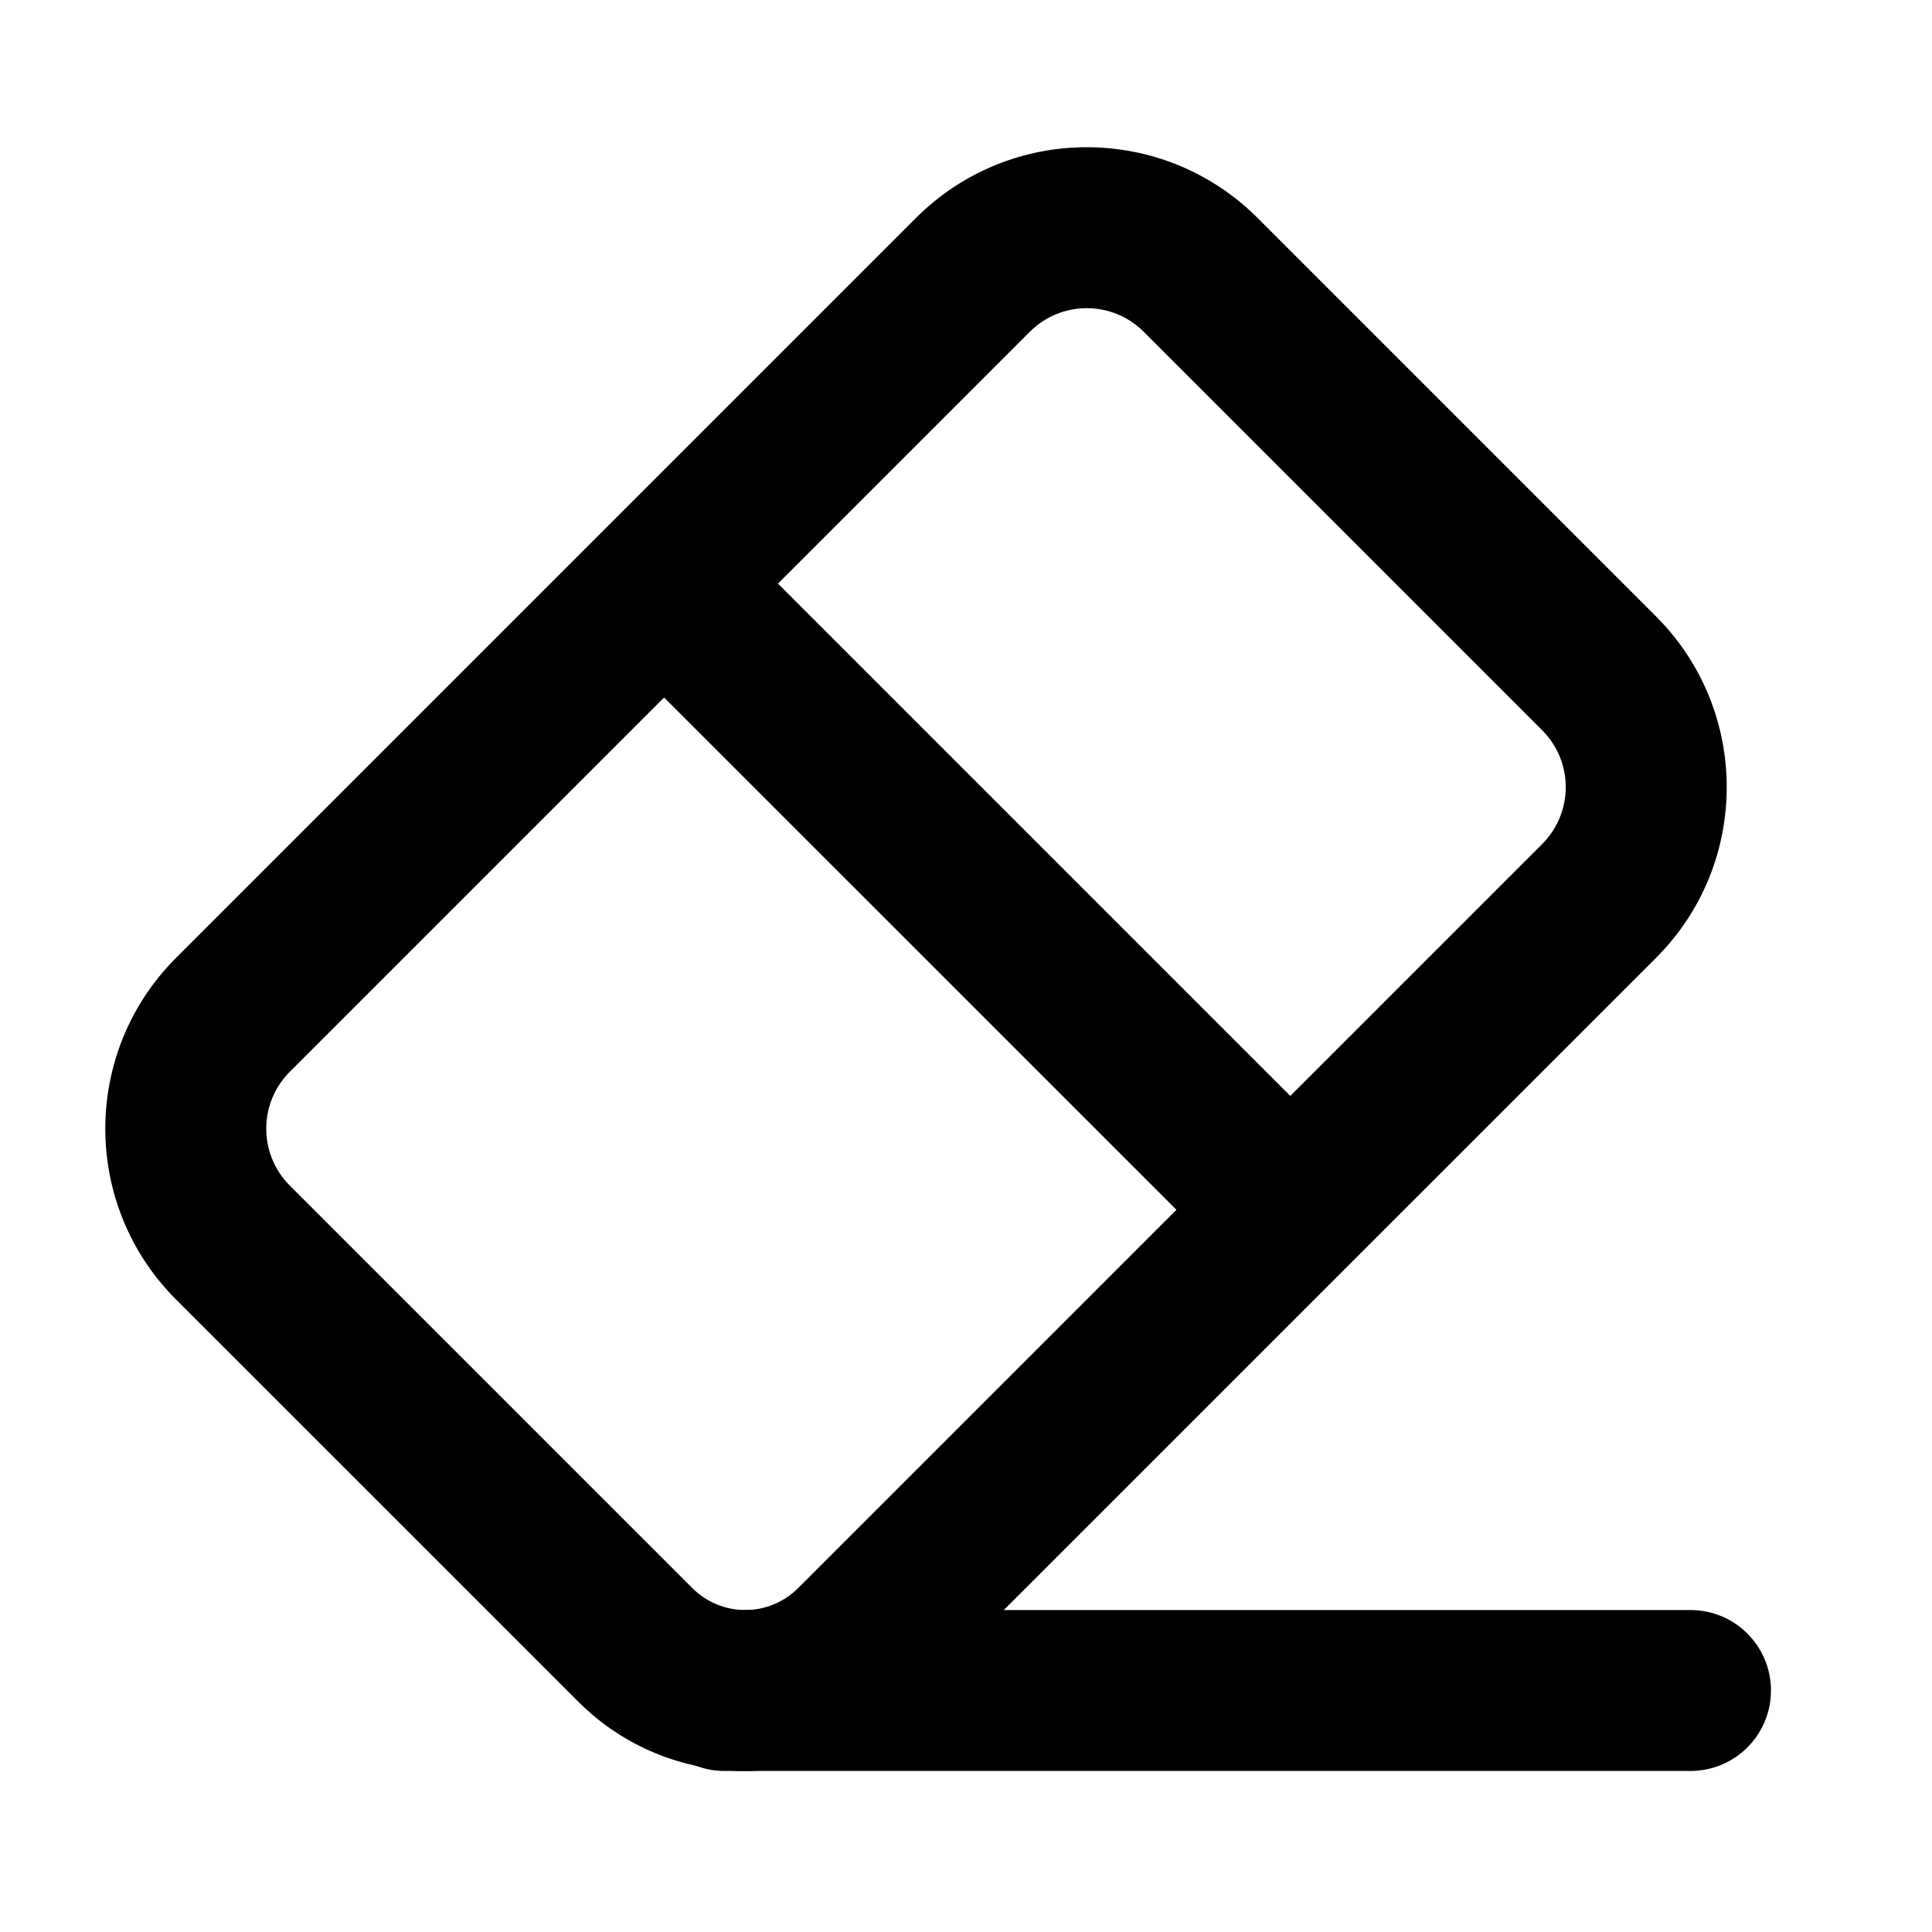 <svg width="20" height="20" viewBox="0 0 20 20" fill="none" xmlns="http://www.w3.org/2000/svg">
<path fill-rule="evenodd" clip-rule="evenodd" d="M6.667 17.5C6.667 17.04 7.04 16.667 7.5 16.667H17.5C17.96 16.667 18.333 17.04 18.333 17.5C18.333 17.96 17.96 18.333 17.5 18.333H7.5C7.04 18.333 6.667 17.96 6.667 17.5Z" fill="black"/>
<path fill-rule="evenodd" clip-rule="evenodd" d="M6.464 5.631C6.79 5.306 7.317 5.306 7.643 5.631L13.83 11.818C14.156 12.144 14.156 12.671 13.83 12.997C13.505 13.322 12.977 13.322 12.652 12.997L6.464 6.81C6.139 6.484 6.139 5.957 6.464 5.631Z" fill="black"/>
<path fill-rule="evenodd" clip-rule="evenodd" d="M11.839 3.434C11.514 3.109 10.986 3.109 10.661 3.434L3 11.095C2.675 11.42 2.675 11.948 3 12.273L7.167 16.44C7.312 16.585 7.509 16.667 7.715 16.667C7.92 16.667 8.117 16.585 8.262 16.44L15.964 8.738C16.29 8.412 16.29 7.885 15.964 7.559L11.839 3.434ZM13.018 2.256C12.041 1.28 10.459 1.28 9.482 2.256L1.822 9.916C0.846 10.893 0.846 12.476 1.822 13.452L5.989 17.618C6.446 18.076 7.067 18.333 7.715 18.333C8.362 18.333 8.983 18.076 9.44 17.618L17.143 9.916C18.119 8.94 18.119 7.357 17.143 6.381L13.018 2.256Z" fill="black"/>
</svg>
